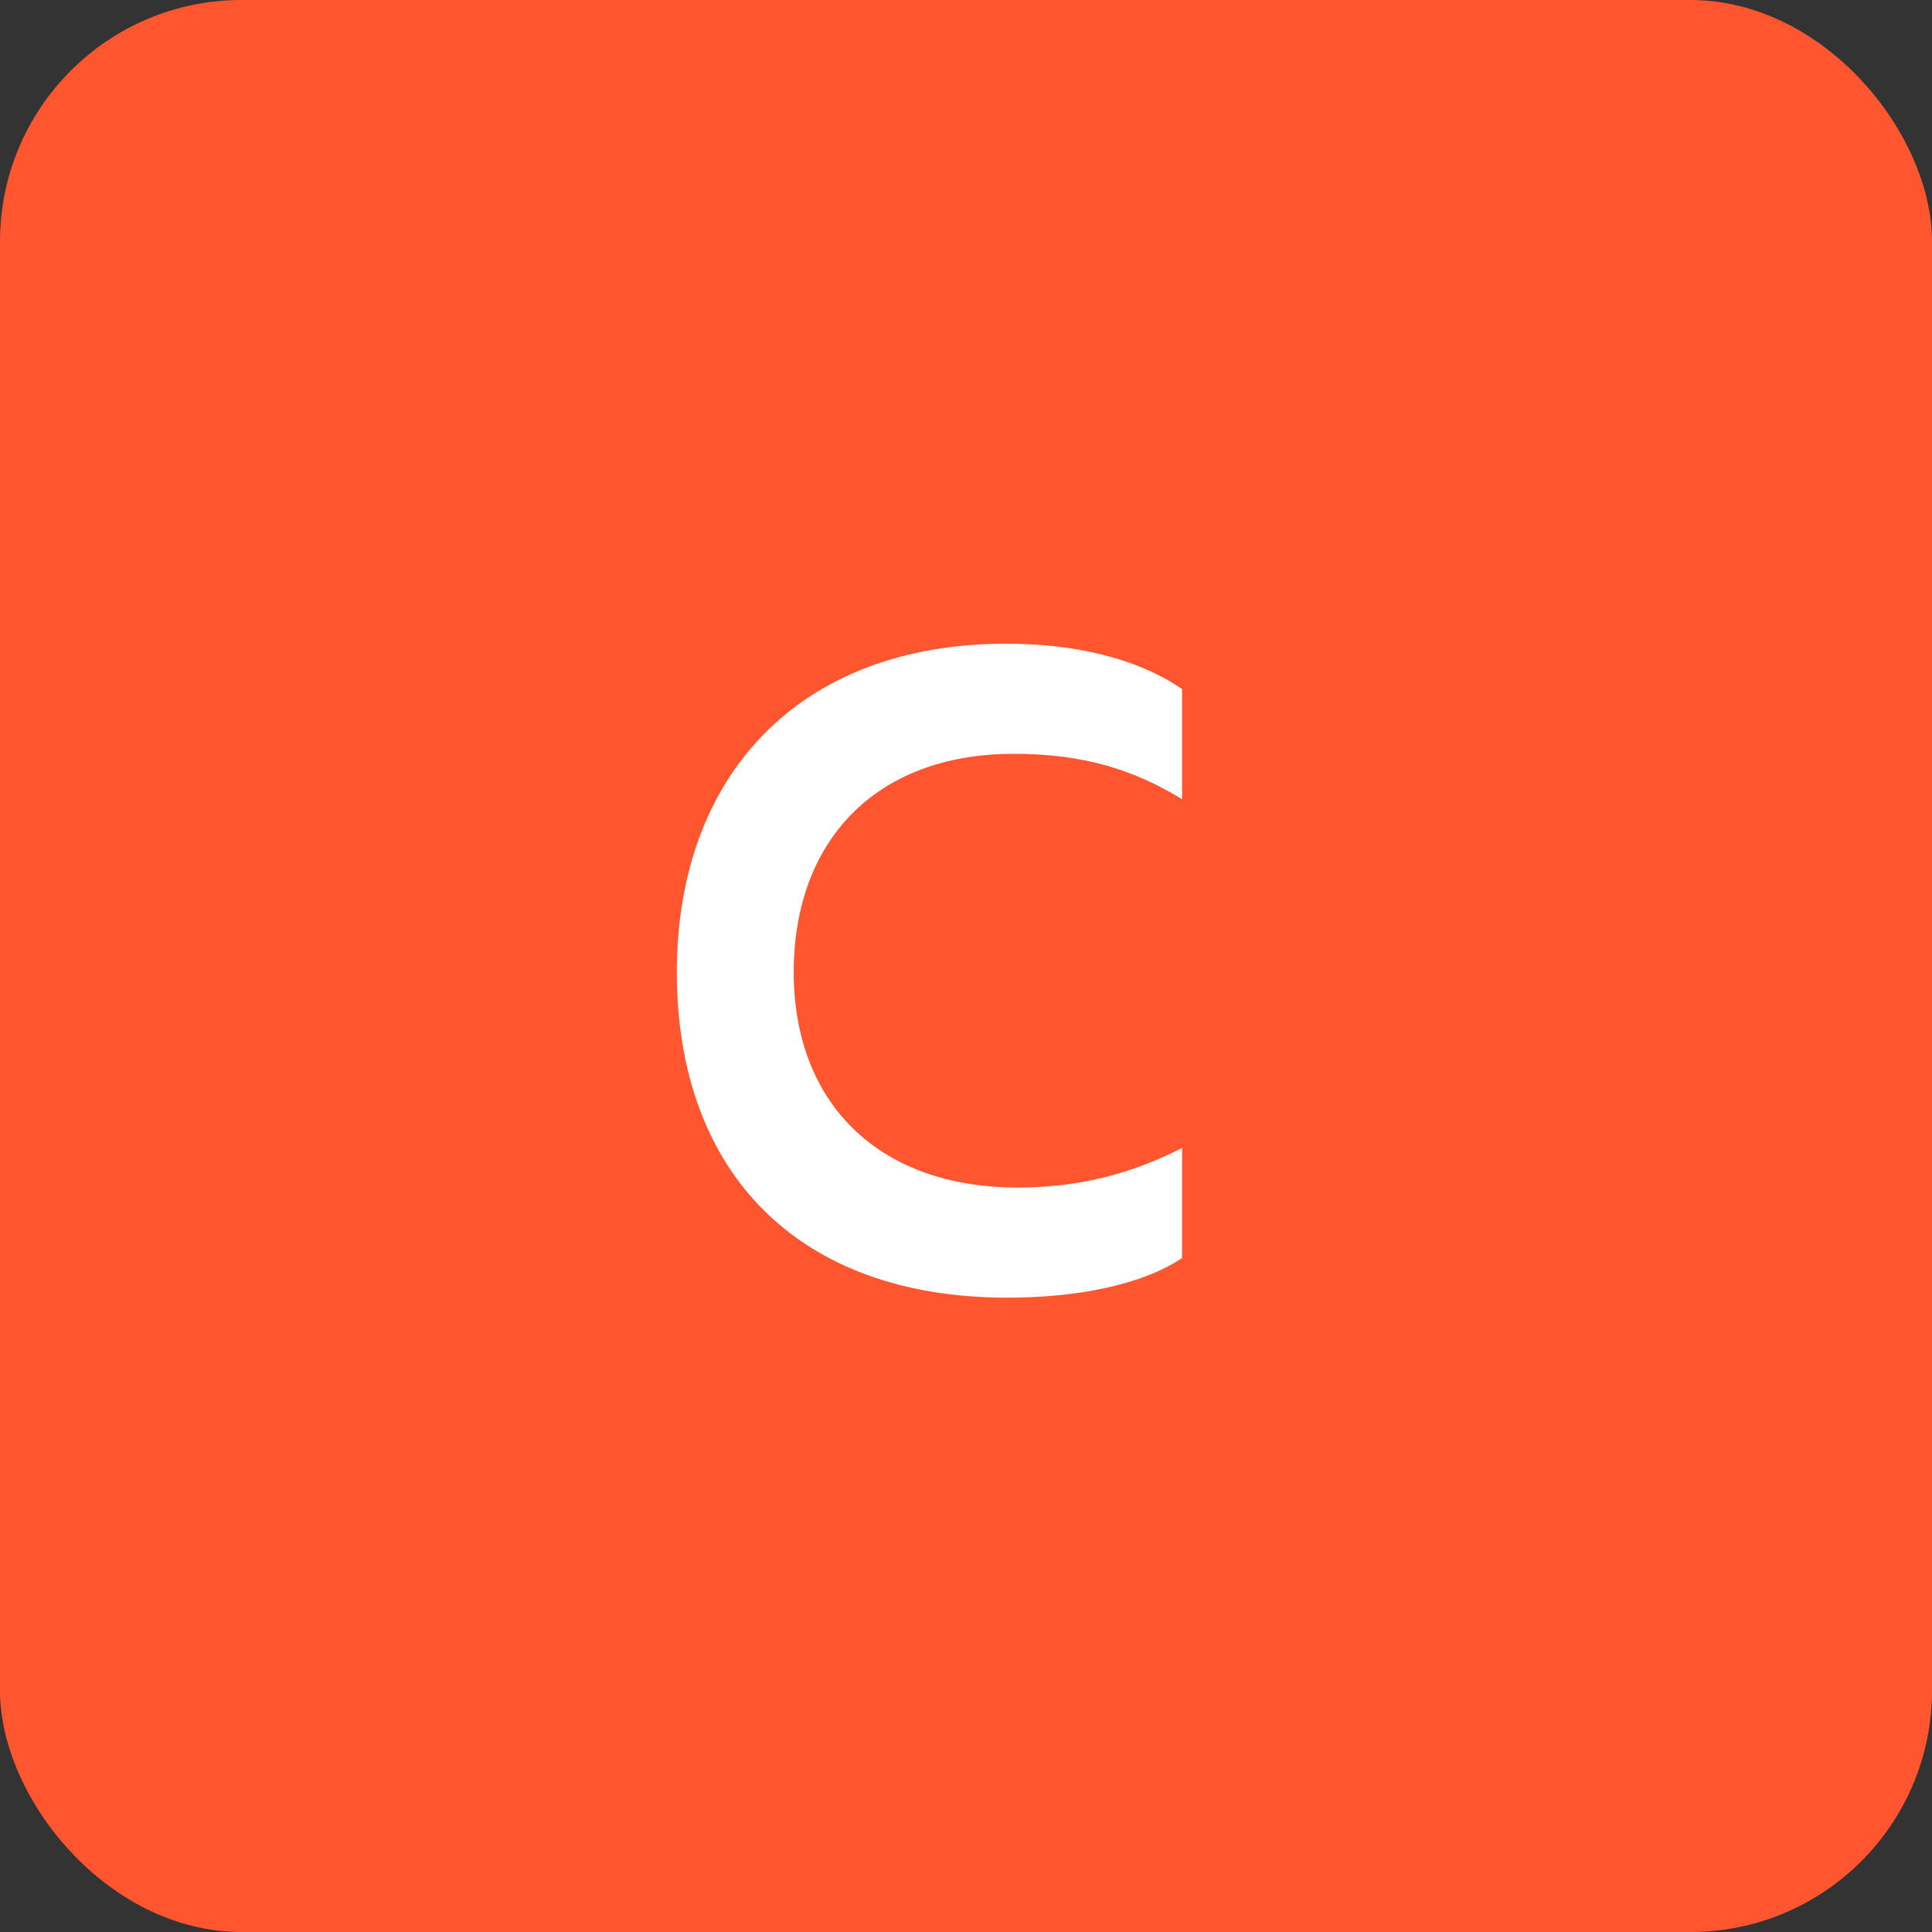 <svg role="presentation" fill="none" height="24" viewBox="0 0 24 24" width="24"><rect x="0" y="0" width="24" height="24" fill="#333333" stroke="none"/><rect fill="#ff5630" height="24" rx="3" width="24"></rect><path d="m14.684 14.26c-.588.3-1.236.492-2.04.492-1.752 0-2.784-1.068-2.784-2.676s.996-2.712 2.736-2.712c.876 0 1.5.204 2.088.564v-1.368c-.576-.396-1.368-.564-2.184-.564-2.592 0-4.092 1.656-4.092 4.08 0 2.484 1.5 4.044 4.104 4.044.864 0 1.668-.156 2.172-.492z" fill="#fff"></path></svg>
